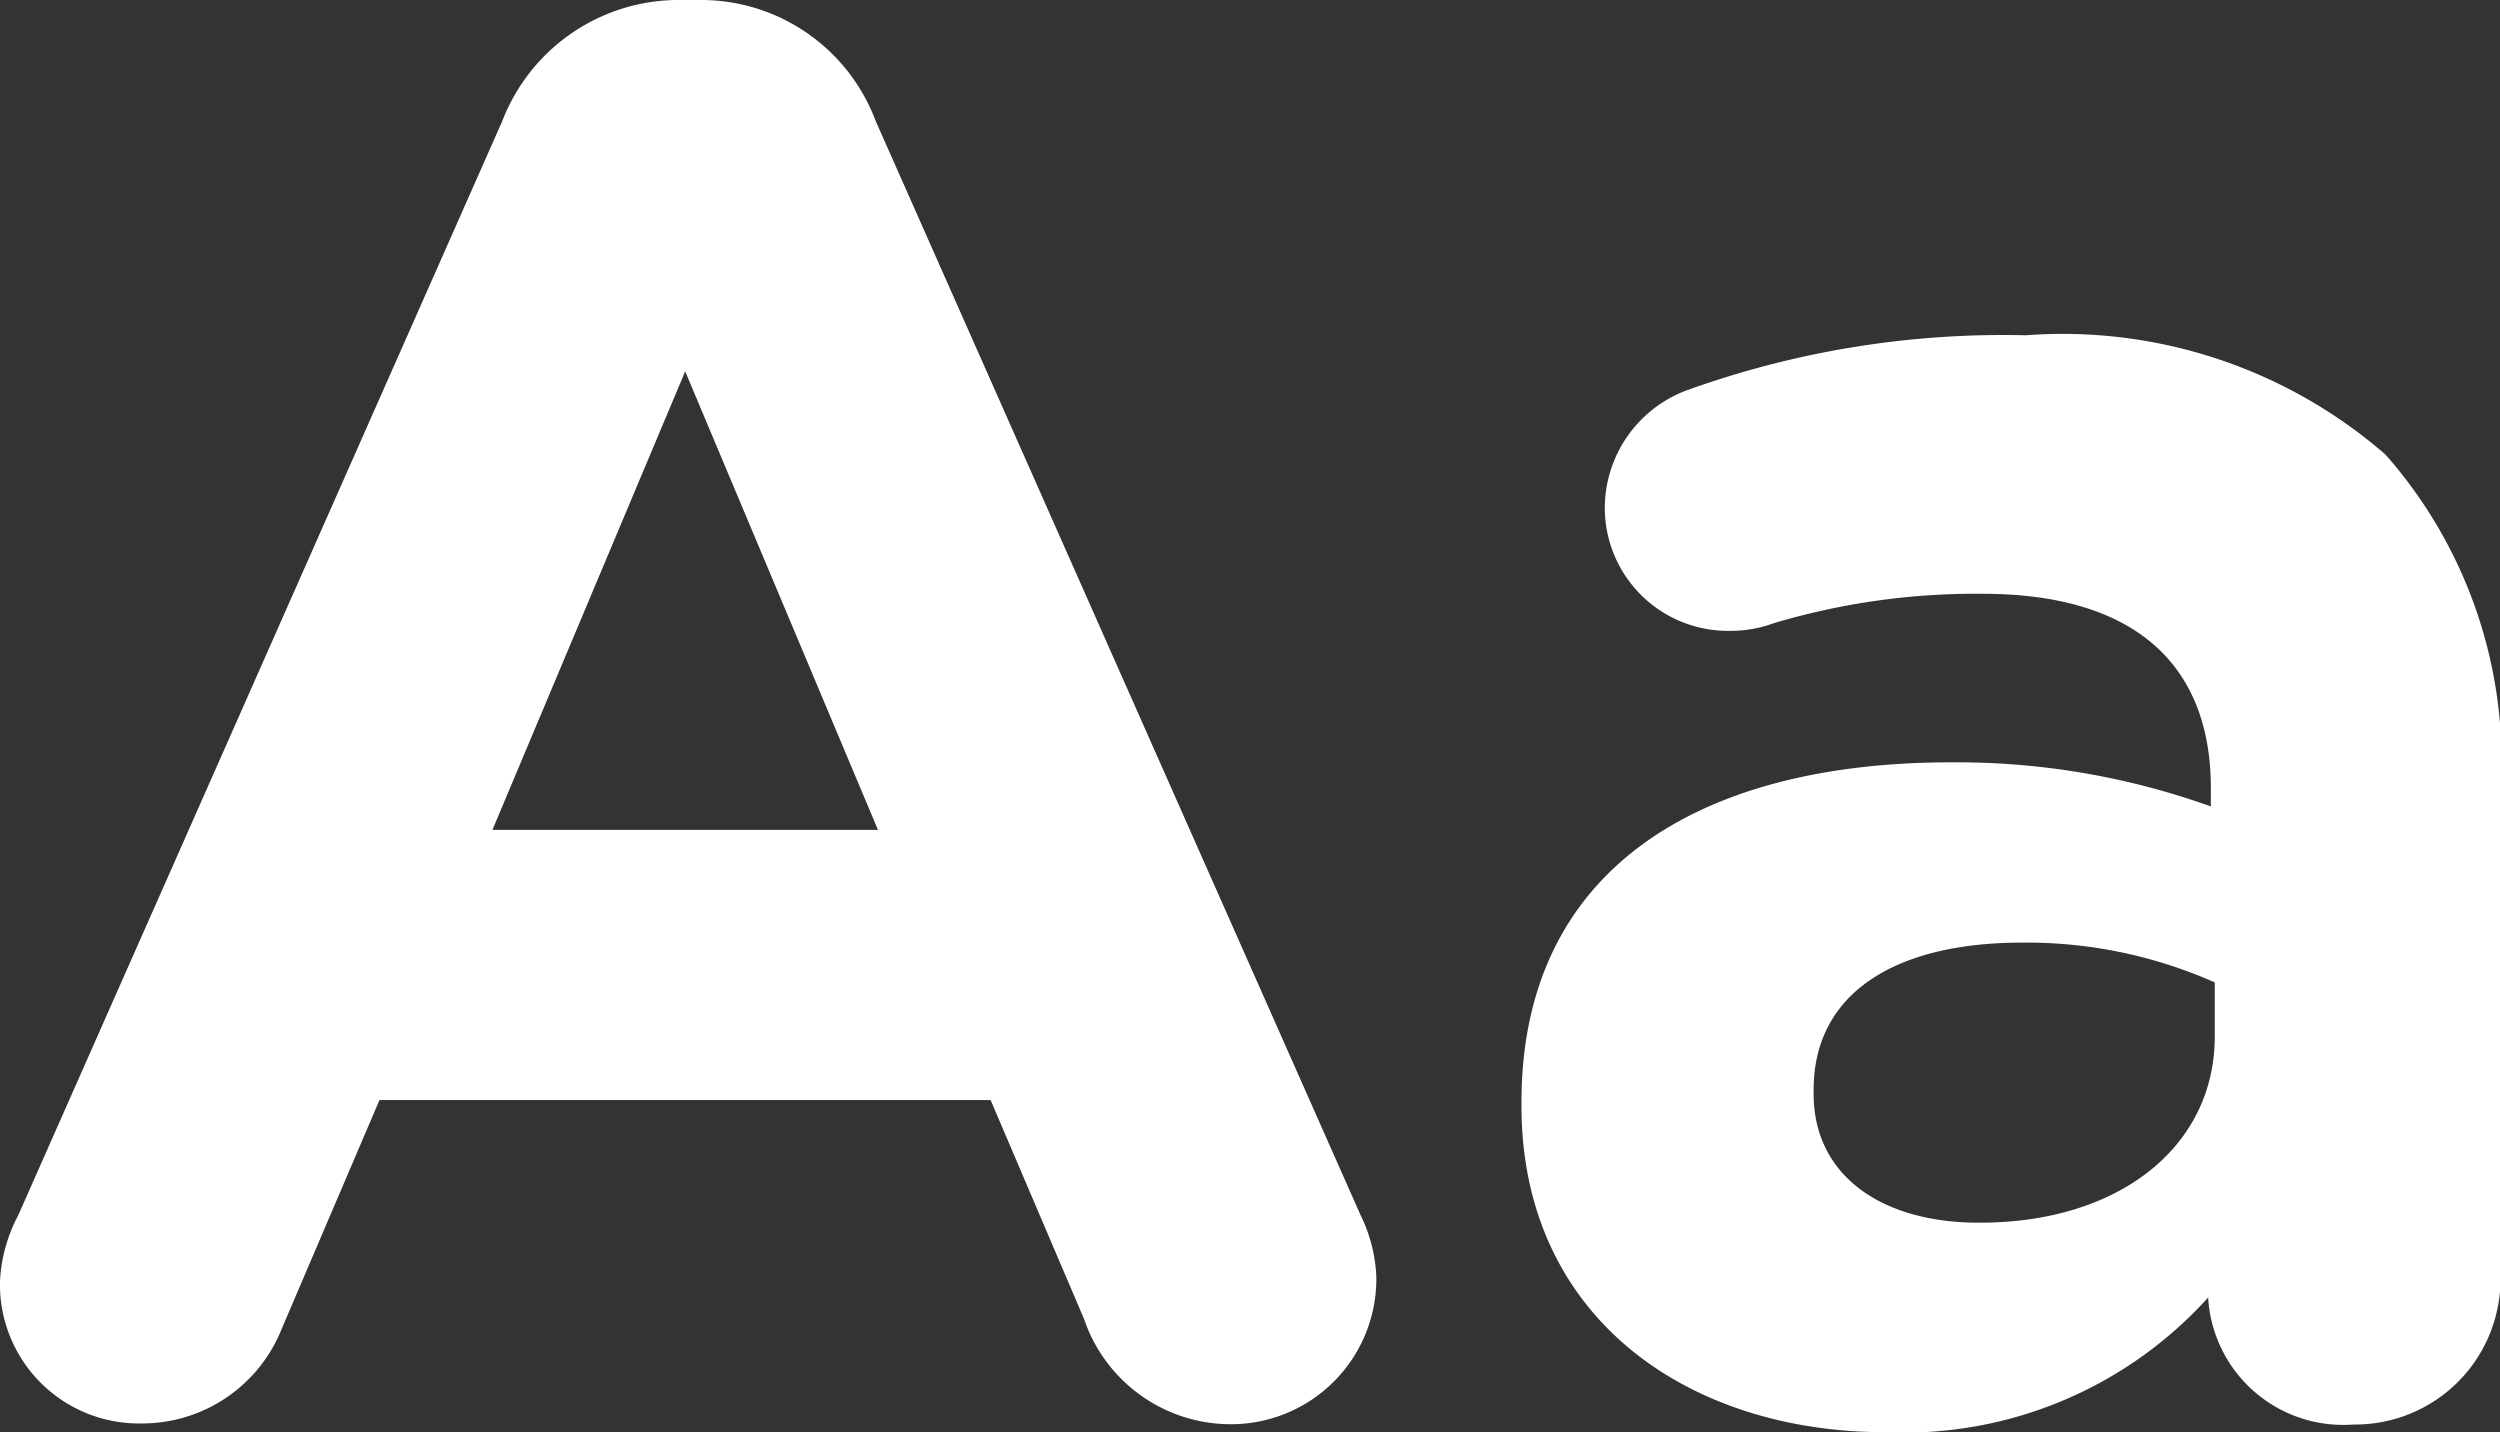 <svg xmlns="http://www.w3.org/2000/svg" viewBox="0 0 25.628 14.684"><rect x="0" y="0" width="25.628" height="14.684" fill="#333333" stroke="none"/><defs><style>.a{fill:#fff;}</style></defs><g transform="translate(-1 -1.979)"><g transform="translate(1 1.979)"><path class="a" d="M.186,36.26,5.149,25.041A1.938,1.938,0,0,1,6.983,23.8h.186a1.912,1.912,0,0,1,1.808,1.241L13.949,36.26a1.572,1.572,0,0,1,.16.629A1.49,1.49,0,0,1,12.619,38.4a1.589,1.589,0,0,1-1.507-1.081l-.957-2.242H3.89l-1,2.34a1.541,1.541,0,0,1-1.444.975A1.425,1.425,0,0,1,0,36.933,1.606,1.606,0,0,1,.186,36.26ZM9,32.307l-1.976-4.7-1.976,4.7Z" transform="translate(0 -23.8)"/><path class="a" d="M176,70.5V70.46c0-2.384,1.817-3.483,4.4-3.483a7.713,7.713,0,0,1,2.667.452v-.186c0-1.285-.8-1.994-2.34-1.994a7.238,7.238,0,0,0-2.136.3,1.282,1.282,0,0,1-.452.08,1.263,1.263,0,0,1-1.285-1.258,1.291,1.291,0,0,1,.833-1.205,9.572,9.572,0,0,1,3.483-.567,5.045,5.045,0,0,1,3.687,1.223,4.762,4.762,0,0,1,1.179,3.483v4.971a1.49,1.49,0,0,1-1.507,1.489,1.387,1.387,0,0,1-1.489-1.285v-.018a4.2,4.2,0,0,1-3.3,1.382C177.693,73.846,176,72.658,176,70.5Zm7.107-.718v-.549a4.753,4.753,0,0,0-1.976-.408c-1.32,0-2.136.532-2.136,1.507v.044c0,.833.691,1.32,1.693,1.32C182.132,71.7,183.107,70.912,183.107,69.787Z" transform="translate(-160.403 -59.162)"/></g></g></svg>